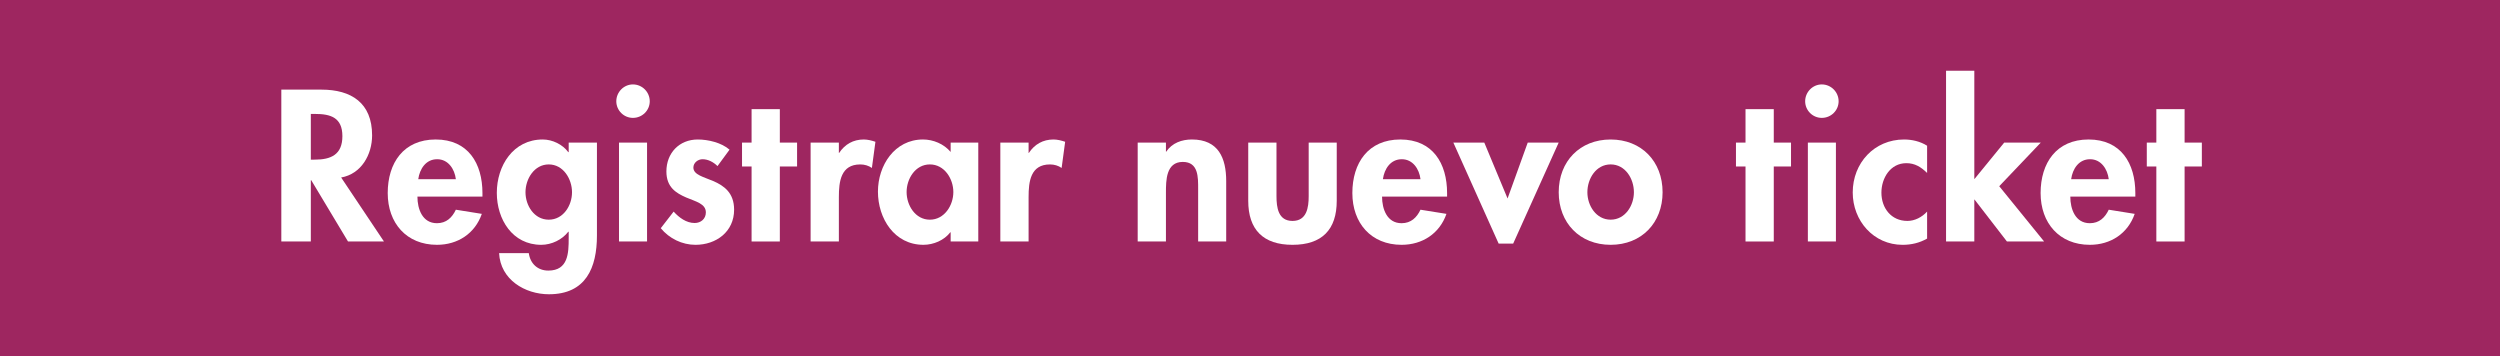<?xml version="1.0" encoding="utf-8"?>
<!-- Generator: Adobe Illustrator 16.0.0, SVG Export Plug-In . SVG Version: 6.00 Build 0)  -->
<!DOCTYPE svg PUBLIC "-//W3C//DTD SVG 1.1//EN" "http://www.w3.org/Graphics/SVG/1.1/DTD/svg11.dtd">
<svg version="1.1" id="Layer_1" xmlns="http://www.w3.org/2000/svg" xmlns:xlink="http://www.w3.org/1999/xlink" x="0px" y="0px"
	 width="324.824px" height="46.27px" viewBox="0 0 324.824 46.27" enable-background="new 0 0 324.824 46.27" xml:space="preserve">
<rect y="0" fill="#9E2660" width="324.824" height="46.27"/>
<g>
	<path fill="#FFFFFF" d="M45.217,31.377l-4.778-7.963h-0.054v7.963h-3.833V11.645h5.21c3.887,0,6.586,1.729,6.586,5.938
		c0,2.51-1.403,5.021-4.022,5.479l5.561,8.314L45.217,31.377L45.217,31.377z M40.897,20.742c2.105,0,3.59-0.648,3.59-3.051
		c0-2.429-1.538-2.888-3.562-2.888h-0.54v5.938H40.897z"/>
	<path fill="#FFFFFF" d="M56.773,29.001c1.215,0,1.971-0.729,2.456-1.754l3.374,0.54c-0.891,2.563-3.131,4.021-5.83,4.021
		c-3.968,0-6.397-2.834-6.397-6.721c0-3.914,2.052-6.964,6.235-6.964c4.211,0,6.073,3.104,6.073,6.964v0.459h-8.448
		C54.236,27.166,54.884,29.001,56.773,29.001z M56.801,20.688c-1.458,0-2.268,1.242-2.457,2.591h4.886
		C59.067,21.957,58.231,20.688,56.801,20.688z"/>
	<path fill="#FFFFFF" d="M71.326,38.233c-3.131,0-6.316-1.917-6.478-5.344h3.859c0.189,1.376,1.161,2.268,2.537,2.268
		c2.592,0,2.646-2.295,2.646-4.211v-0.837h-0.054c-0.783,1.025-2.159,1.7-3.509,1.7c-3.752,0-5.776-3.319-5.776-6.748
		c0-3.536,2.132-6.937,5.965-6.937c1.269,0,2.592,0.647,3.32,1.646h0.054v-1.242h3.671v12.066
		C77.562,34.778,76.131,38.233,71.326,38.233z M71.3,21.363c-1.89,0-3.023,1.89-3.023,3.617c0,1.729,1.134,3.563,3.023,3.563
		c1.889,0,3.022-1.835,3.022-3.563C74.322,23.252,73.189,21.363,71.3,21.363z"/>
	<path fill="#FFFFFF" d="M82.235,15.316c-1.188,0-2.159-0.972-2.159-2.159c0-1.188,0.972-2.188,2.159-2.188
		c1.215,0,2.187,0.999,2.187,2.188S83.45,15.316,82.235,15.316z M80.427,31.377v-12.85h3.644v12.85H80.427z"/>
	<path fill="#FFFFFF" d="M91.279,20.688c-0.594,0-1.188,0.458-1.188,1.08c0,0.945,1.322,1.215,2.646,1.781
		c1.322,0.594,2.646,1.485,2.646,3.698c0,2.86-2.322,4.562-5.021,4.562c-1.728,0-3.4-0.81-4.508-2.159l1.674-2.158
		c0.702,0.782,1.646,1.483,2.727,1.483c0.81,0,1.457-0.54,1.457-1.376c0-1.134-1.295-1.404-2.563-1.943
		c-1.296-0.567-2.564-1.322-2.564-3.374c0-2.402,1.673-4.157,4.075-4.157c1.35,0,3.077,0.404,4.13,1.323l-1.565,2.132
		C92.71,21.066,92.008,20.688,91.279,20.688z"/>
	<path fill="#FFFFFF" d="M97.652,31.377v-9.745h-1.241v-3.104h1.241v-4.346h3.671v4.346h2.241v3.104h-2.241v9.745H97.652z"/>
	<path fill="#FFFFFF" d="M109.02,19.878c0.756-1.134,1.835-1.754,3.212-1.754c0.513,0,1.025,0.135,1.512,0.297l-0.459,3.401
		c-0.432-0.298-0.944-0.458-1.512-0.458c-2.537,0-2.78,2.239-2.78,4.237v5.776h-3.671V18.528h3.671v1.351H109.02z"/>
	<path fill="#FFFFFF" d="M123.518,31.377v-1.188h-0.055c-0.782,1.025-2.159,1.619-3.481,1.619c-3.779,0-5.912-3.428-5.912-6.91
		c0-3.4,2.16-6.774,5.857-6.774c1.323,0,2.7,0.566,3.591,1.62v-1.216h3.59v12.85H123.518z M120.818,21.363
		c-1.89,0-3.023,1.862-3.023,3.591c0,1.728,1.134,3.59,3.023,3.59c1.889,0,3.05-1.862,3.05-3.59
		C123.868,23.225,122.707,21.363,120.818,21.363z"/>
	<path fill="#FFFFFF" d="M133.671,19.878c0.756-1.134,1.835-1.754,3.212-1.754c0.513,0,1.025,0.135,1.512,0.297l-0.459,3.401
		c-0.432-0.298-0.944-0.458-1.512-0.458c-2.537,0-2.78,2.239-2.78,4.237v5.776h-3.671V18.528h3.671v1.351H133.671z"/>
	<path fill="#FFFFFF" d="M151.518,19.716c0.782-1.161,2.051-1.592,3.347-1.592c3.455,0,4.454,2.429,4.454,5.397v7.855h-3.645v-6.802
		c0-1.539,0.055-3.536-1.997-3.536c-2.187,0-2.187,2.43-2.187,3.995v6.343h-3.671v-12.85h3.671v1.188H151.518z"/>
	<path fill="#FFFFFF" d="M165.854,25.493c0,1.458,0.217,3.212,2.078,3.212c1.863,0,2.105-1.754,2.105-3.212v-6.965h3.645v7.559
		c0,3.752-1.916,5.722-5.75,5.722c-3.806,0-5.749-1.97-5.749-5.722v-7.559h3.67V25.493L165.854,25.493z"/>
	<path fill="#FFFFFF" d="M182.107,29.001c1.216,0,1.972-0.729,2.457-1.754l3.373,0.54c-0.891,2.563-3.131,4.021-5.83,4.021
		c-3.967,0-6.396-2.834-6.396-6.721c0-3.914,2.053-6.964,6.234-6.964c4.212,0,6.074,3.104,6.074,6.964v0.459h-8.449
		C179.57,27.166,180.219,29.001,182.107,29.001z M182.137,20.688c-1.459,0-2.269,1.242-2.457,2.591h4.885
		C184.402,21.957,183.566,20.688,182.137,20.688z"/>
	<path fill="#FFFFFF" d="M198.497,18.528h4.021l-5.91,13.119h-1.891l-5.884-13.119h4.021l3.023,7.262L198.497,18.528z"/>
	<path fill="#FFFFFF" d="M209.271,31.809c-4.022,0-6.748-2.86-6.748-6.829c0-4.021,2.752-6.855,6.748-6.855
		c3.994,0,6.748,2.834,6.748,6.855C216.02,28.948,213.292,31.809,209.271,31.809z M209.271,28.542c1.89,0,3.022-1.835,3.022-3.563
		c0-1.78-1.134-3.617-3.022-3.617c-1.89,0-3.023,1.836-3.023,3.617C206.247,26.707,207.381,28.542,209.271,28.542z"/>
	<path fill="#FFFFFF" d="M226.794,31.377v-9.745h-1.241v-3.104h1.241v-4.346h3.671v4.346h2.241v3.104h-2.241v9.745H226.794z"/>
	<path fill="#FFFFFF" d="M236.703,15.316c-1.188,0-2.159-0.972-2.159-2.159c0-1.188,0.972-2.188,2.159-2.188
		c1.215,0,2.188,0.999,2.188,2.188S237.918,15.316,236.703,15.316z M234.895,31.377v-12.85h3.645v12.85H234.895z"/>
	<path fill="#FFFFFF" d="M247.689,21.201c-2.078,0-3.238,1.942-3.238,3.833c0,1.998,1.27,3.671,3.374,3.671
		c0.973,0,1.89-0.486,2.563-1.214V31c-0.998,0.566-2.051,0.81-3.185,0.81c-3.779,0-6.479-3.131-6.479-6.802
		c0-3.833,2.809-6.883,6.668-6.883c1.025,0,2.104,0.243,2.996,0.81v3.536C249.58,21.687,248.798,21.201,247.689,21.201z"/>
	<path fill="#FFFFFF" d="M256.548,23.252l3.859-4.725h4.751l-5.398,5.668l5.83,7.181h-4.831l-4.211-5.453h-0.026v5.453h-3.672V9.189
		h3.672v14.063H256.548z"/>
	<path fill="#FFFFFF" d="M271.532,29.001c1.215,0,1.971-0.729,2.456-1.754l3.373,0.54c-0.891,2.563-3.131,4.021-5.829,4.021
		c-3.968,0-6.397-2.834-6.397-6.721c0-3.914,2.053-6.964,6.235-6.964c4.211,0,6.073,3.104,6.073,6.964v0.459h-8.448
		C268.995,27.166,269.643,29.001,271.532,29.001z M271.561,20.688c-1.459,0-2.269,1.242-2.457,2.591h4.885
		C273.826,21.957,272.99,20.688,271.561,20.688z"/>
	<path fill="#FFFFFF" d="M280.173,31.377v-9.745h-1.241v-3.104h1.241v-4.346h3.671v4.346h2.241v3.104h-2.241v9.745H280.173z"/>
</g>
</svg>
